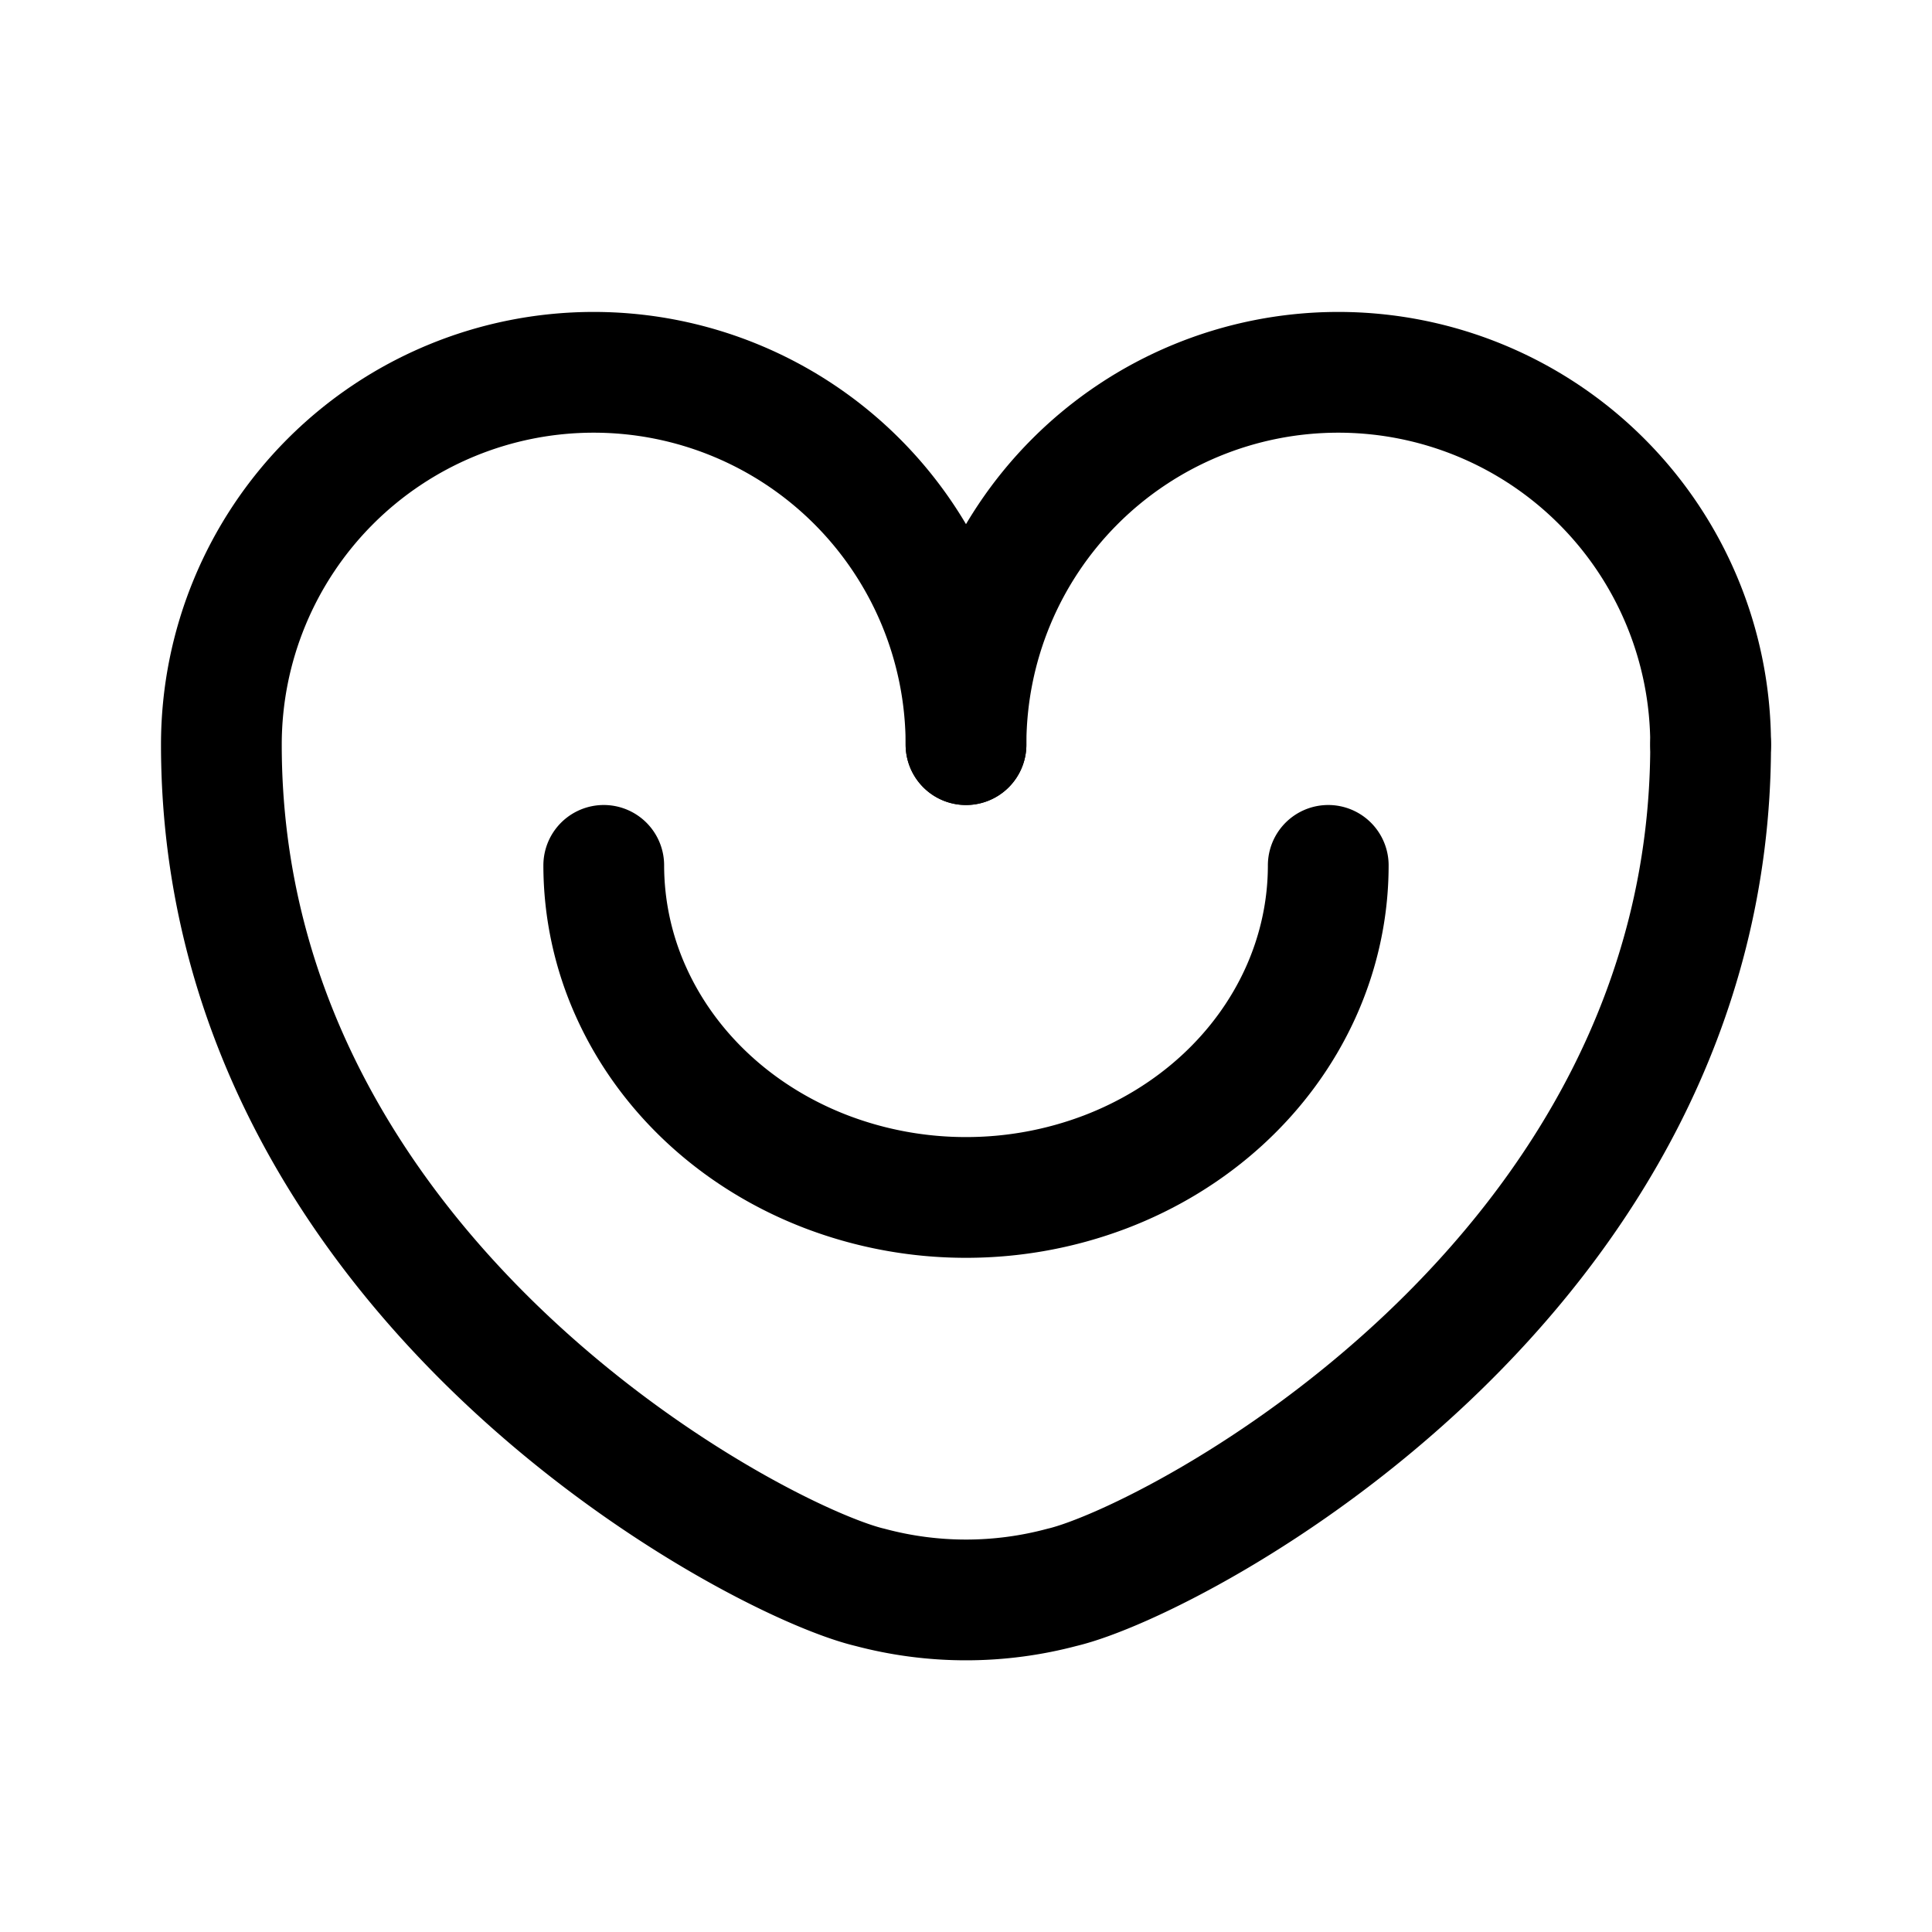 <svg width="192" height="192" viewBox="0 0 192 192" fill="none" xmlns="http://www.w3.org/2000/svg"><path d="M132 86c0 4.334-.931 8.625-2.74 12.629-1.81 4.003-4.461 7.641-7.804 10.706-3.343 3.064-7.312 5.495-11.679 7.153A38.87 38.87 0 0 1 96 119a38.87 38.87 0 0 1-13.777-2.512c-4.367-1.658-8.336-4.089-11.679-7.153-3.343-3.065-5.995-6.703-7.804-10.706A30.63 30.63 0 0 1 60 86M22 74c0 53 53 81 64.42 83.74M170 74c0 53-53 81-64.42 83.74M96 74a36.999 36.999 0 1 0-74 0m64.424 83.739a36.999 36.999 0 0 0 19.152 0" stroke="#000" stroke-width="12" stroke-linecap="round" stroke-linejoin="round"/><path d="M170 74a37 37 0 1 0-74 0" stroke="#000" stroke-width="12" stroke-linecap="round" stroke-linejoin="round"/></svg>